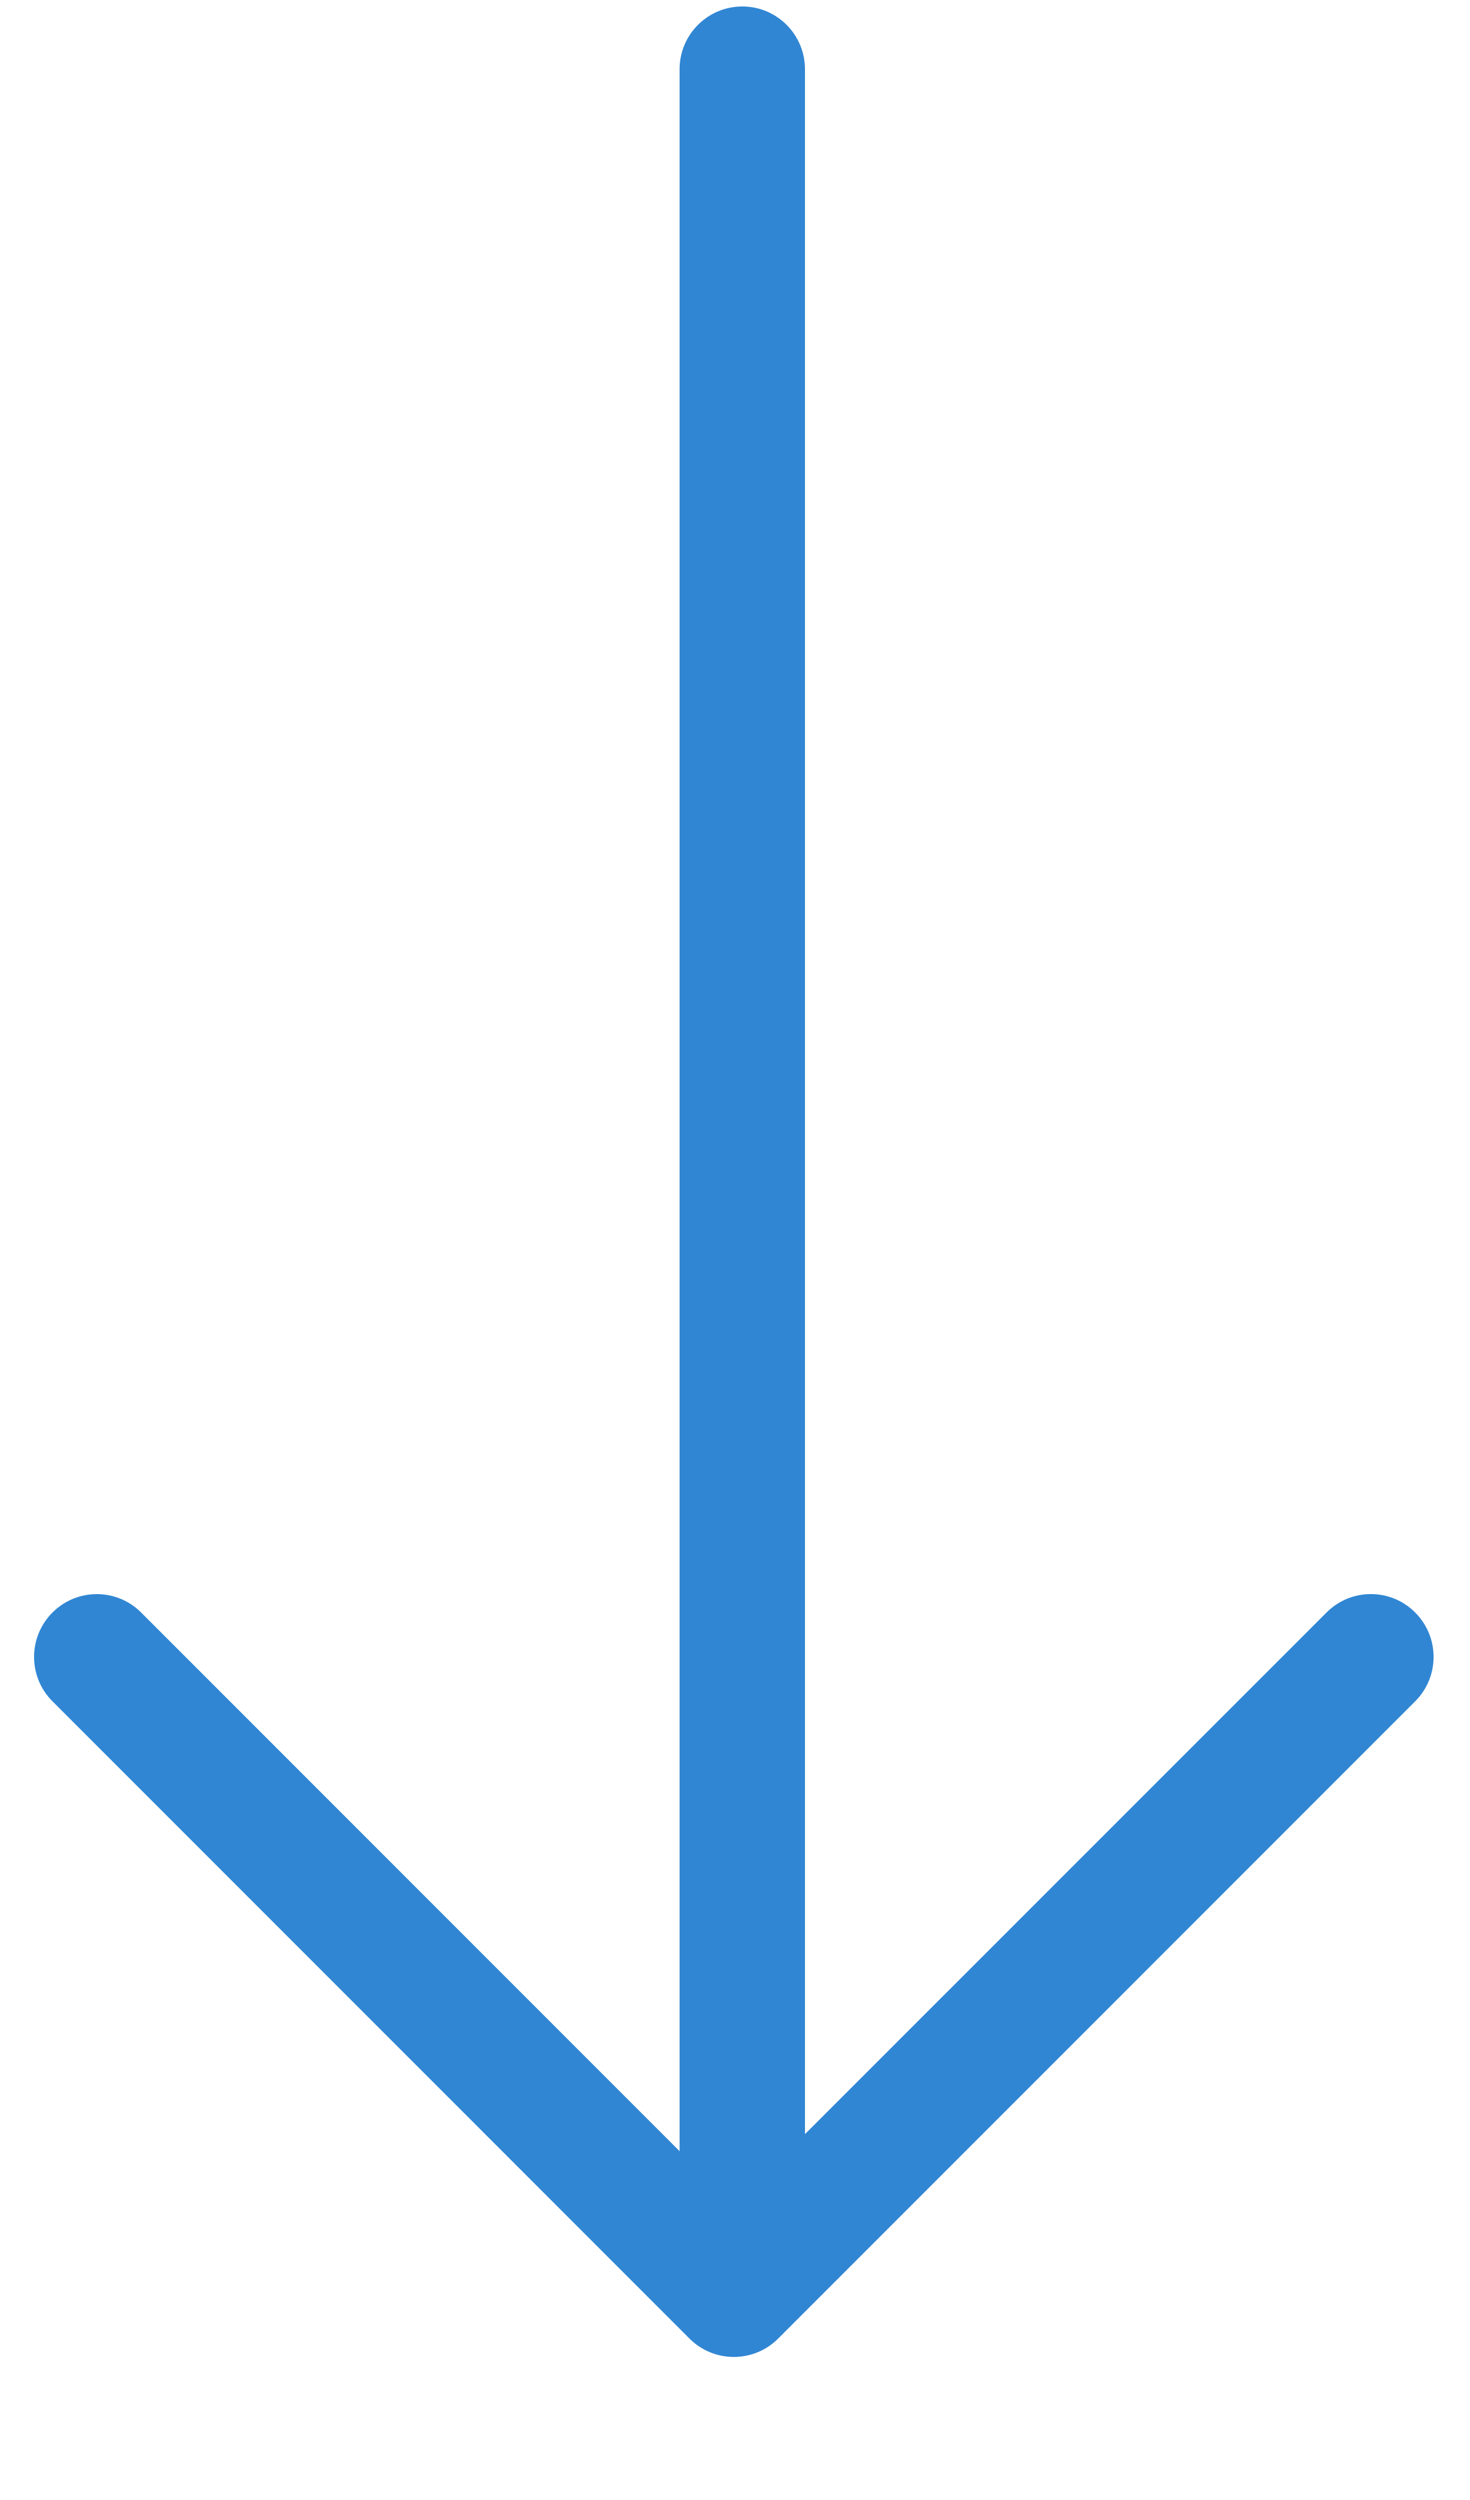 <svg width="10" height="17" viewBox="0 0 10 17" fill="none" xmlns="http://www.w3.org/2000/svg">
<path d="M4.702 15.983C4.938 15.983 5.129 15.792 5.129 15.556V1.399L8.792 5.062C8.875 5.145 8.984 5.187 9.093 5.187C9.203 5.187 9.312 5.145 9.395 5.062C9.562 4.895 9.562 4.625 9.395 4.458L5.062 0.125C4.895 -0.042 4.625 -0.042 4.458 0.125L0.125 4.458C-0.042 4.625 -0.042 4.895 0.125 5.062C0.291 5.229 0.562 5.229 0.728 5.062L4.276 1.515V15.556C4.276 15.792 4.467 15.983 4.702 15.983Z" transform="translate(9.752 16.027) rotate(-180)" fill="#3086D3"/>
</svg>
